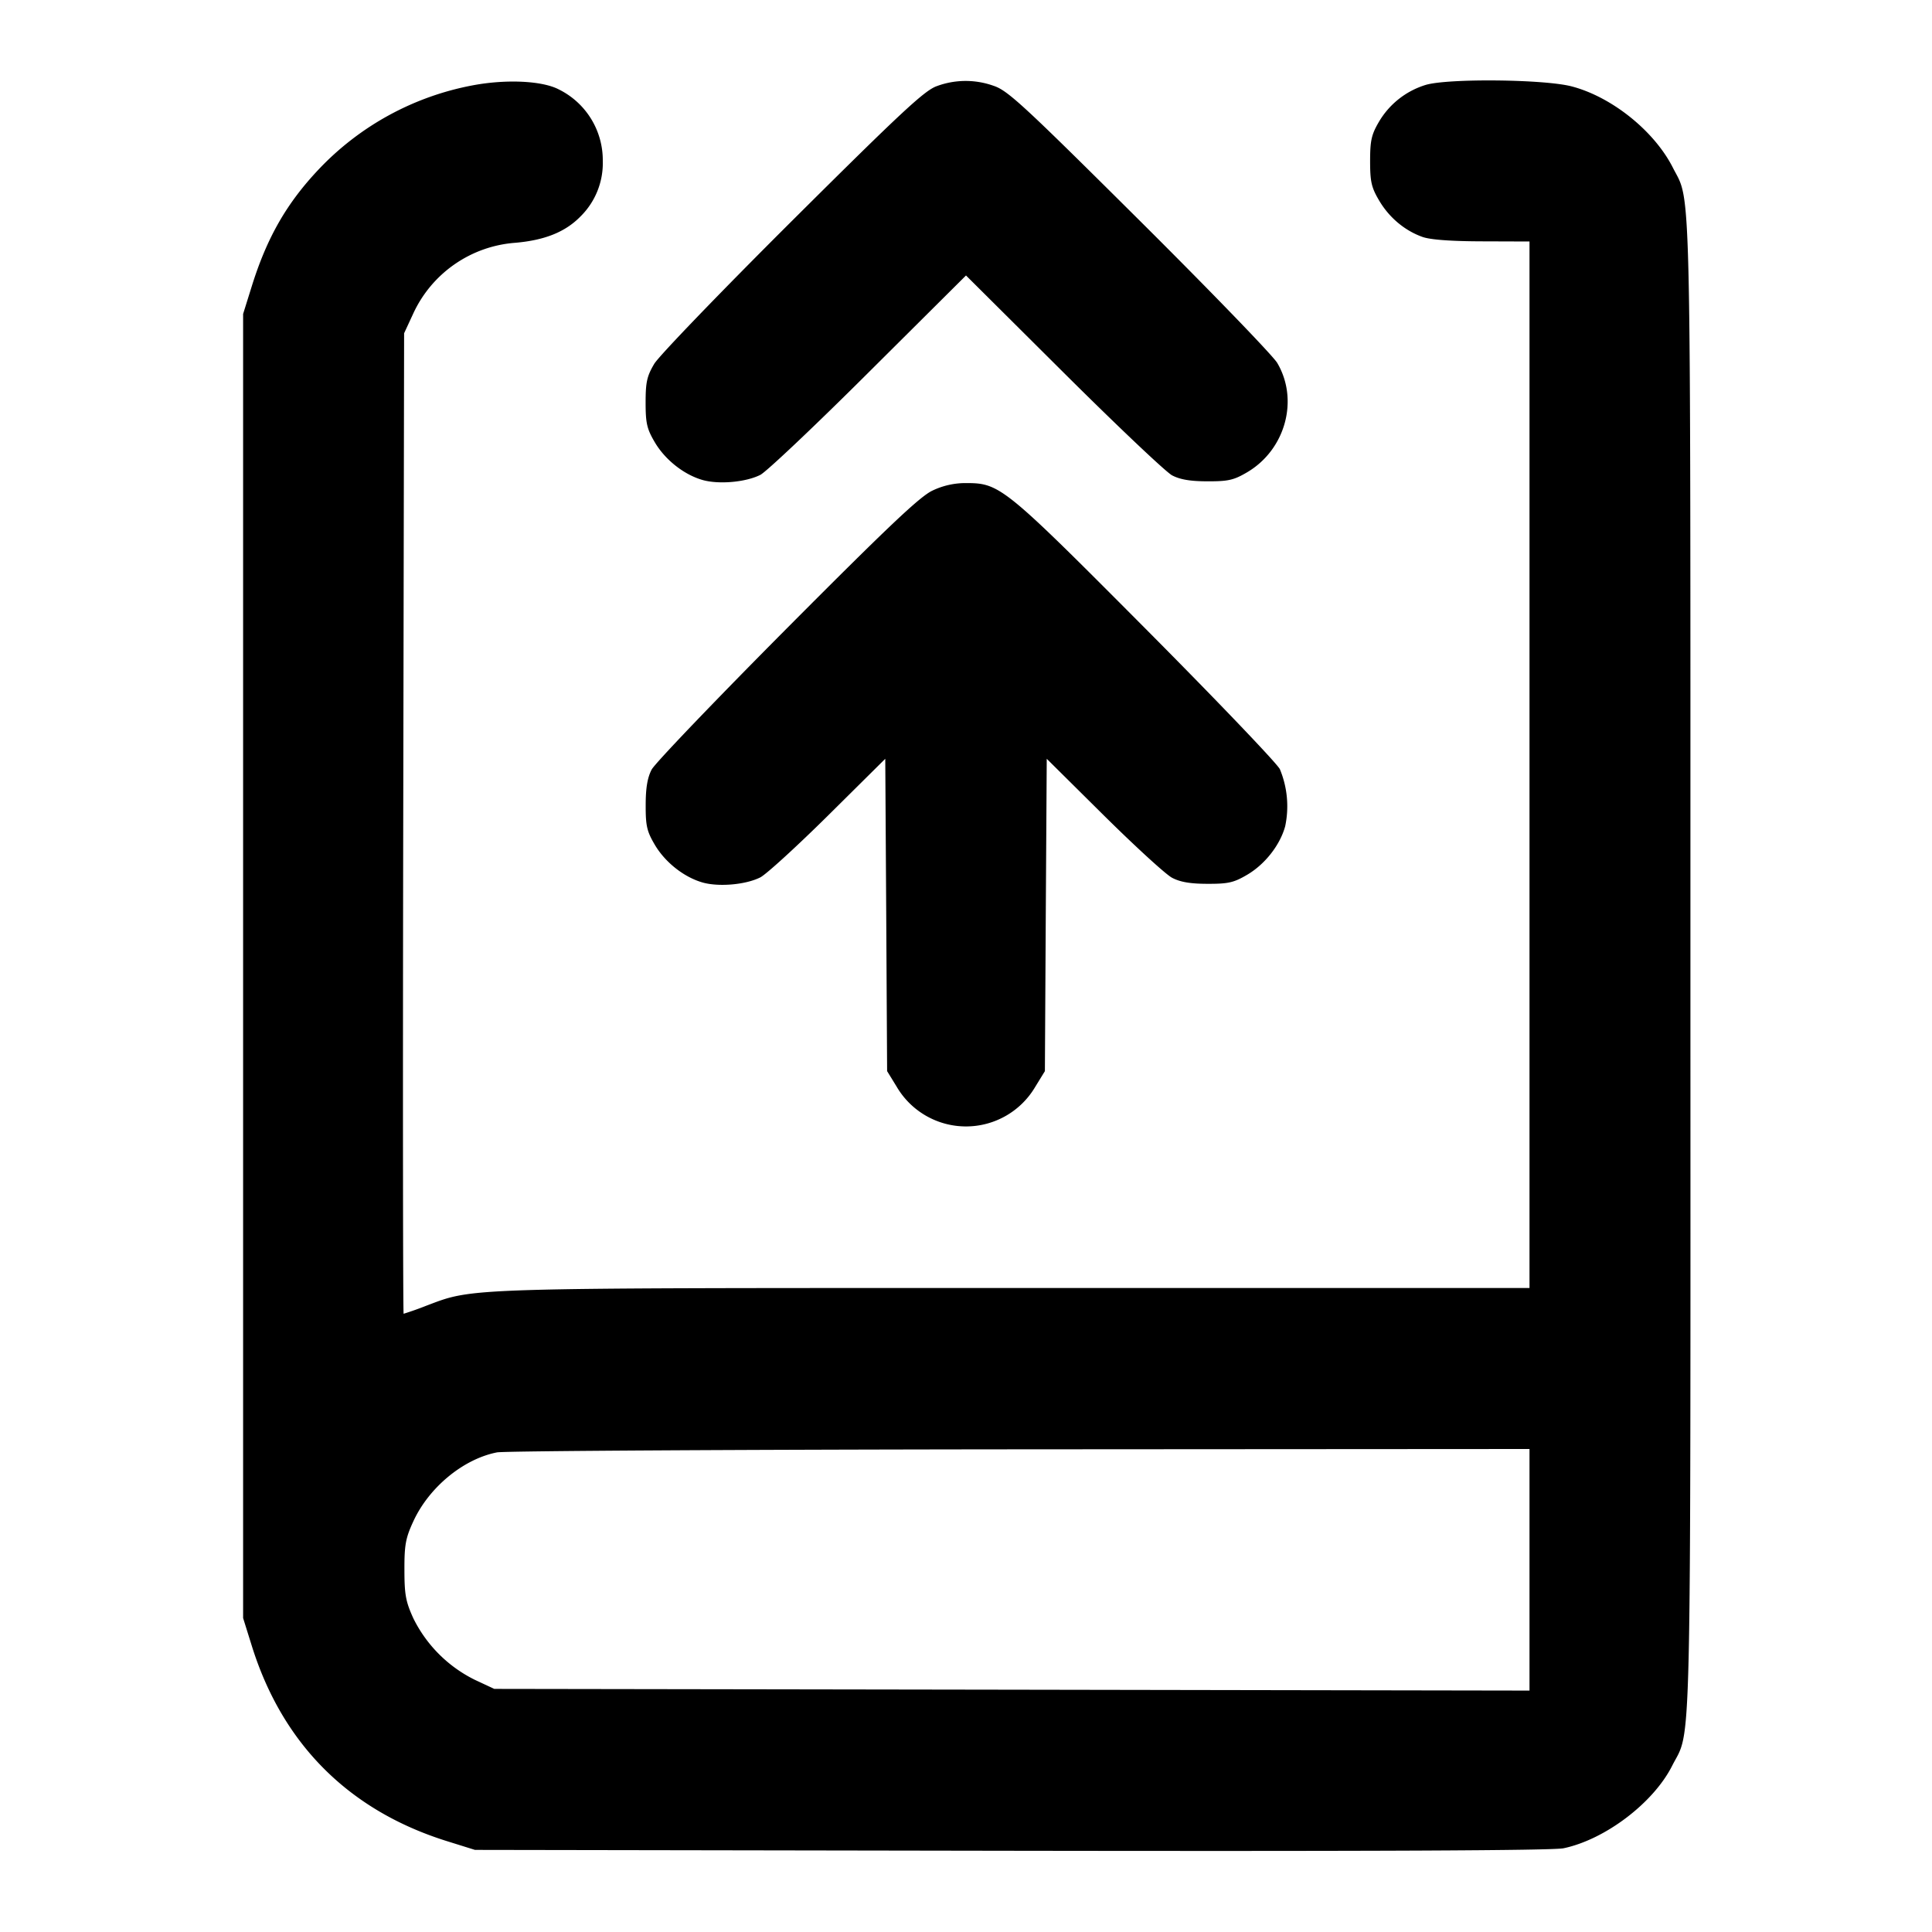 <svg xmlns="http://www.w3.org/2000/svg" width="24" height="24" fill="none" stroke="currentColor" stroke-linecap="round" stroke-linejoin="round" stroke-width="2"><path fill="#000" fill-rule="evenodd" stroke="none" d="M5.873 1.06a3.53 3.53 0 0 0-1.915 1.045c-.396.419-.64.844-.828 1.443l-.11.352v16.2l.11.352c.381 1.214 1.204 2.037 2.418 2.418l.352.11 6.66.011c4.547.007 6.724-.003 6.862-.031.516-.108 1.116-.562 1.349-1.023.244-.482.229.19.228-9.923 0-10.04.012-9.478-.218-9.931-.23-.455-.759-.88-1.258-1.01-.342-.089-1.536-.101-1.813-.018a1.02 1.02 0 0 0-.582.461c-.091.156-.108.23-.108.484 0 .256.016.328.111.489.125.213.318.375.539.454.098.035.353.054.74.055L19 3v13h-6.375c-6.926 0-6.729-.006-7.329.22a4 4 0 0 1-.282.1c-.008 0-.011-2.74-.005-6.09l.011-6.09.113-.244a1.52 1.52 0 0 1 1.268-.88c.368-.032.623-.135.811-.328A.93.93 0 0 0 7.488 2a.98.98 0 0 0-.548-.89c-.206-.107-.652-.128-1.067-.05m5.767.009c-.152.052-.432.312-1.793 1.666-.887.883-1.661 1.686-1.72 1.785-.09.152-.107.226-.107.48 0 .257.016.327.113.492.13.222.369.409.603.473.203.054.531.024.709-.066.074-.037.68-.61 1.345-1.273L12 3.422l1.21 1.204c.666.663 1.273 1.238 1.35 1.279.099.052.227.074.44.074.258.001.327-.015.492-.112.476-.28.646-.899.374-1.359-.055-.092-.826-.89-1.713-1.772-1.439-1.431-1.634-1.612-1.81-1.67a1.03 1.03 0 0 0-.703.003m-.06 5.027c-.156.075-.551.449-1.806 1.71-.883.888-1.639 1.677-1.679 1.754-.052.099-.074.228-.074.44-.001.258.015.327.112.492.13.222.369.409.603.473.203.054.531.024.709-.066.074-.038.454-.385.844-.771l.708-.702.012 1.94.011 1.94.121.197a.998.998 0 0 0 1.718 0l.121-.197.011-1.94.012-1.94.708.702c.39.386.772.736.849.776.1.053.227.075.44.075.258.001.327-.015.492-.112.222-.13.409-.369.473-.603a1.2 1.2 0 0 0-.066-.709c-.037-.074-.79-.861-1.673-1.749C12.472 6.043 12.42 6.001 12 6.001a.95.95 0 0 0-.42.095M19 19.5v1.501l-6.43-.011-6.43-.01-.24-.112a1.68 1.68 0 0 1-.765-.764c-.095-.208-.111-.296-.111-.604-.001-.309.015-.394.11-.6.194-.423.621-.776 1.04-.858.091-.018 3.015-.035 6.496-.038L19 18z"/></svg>